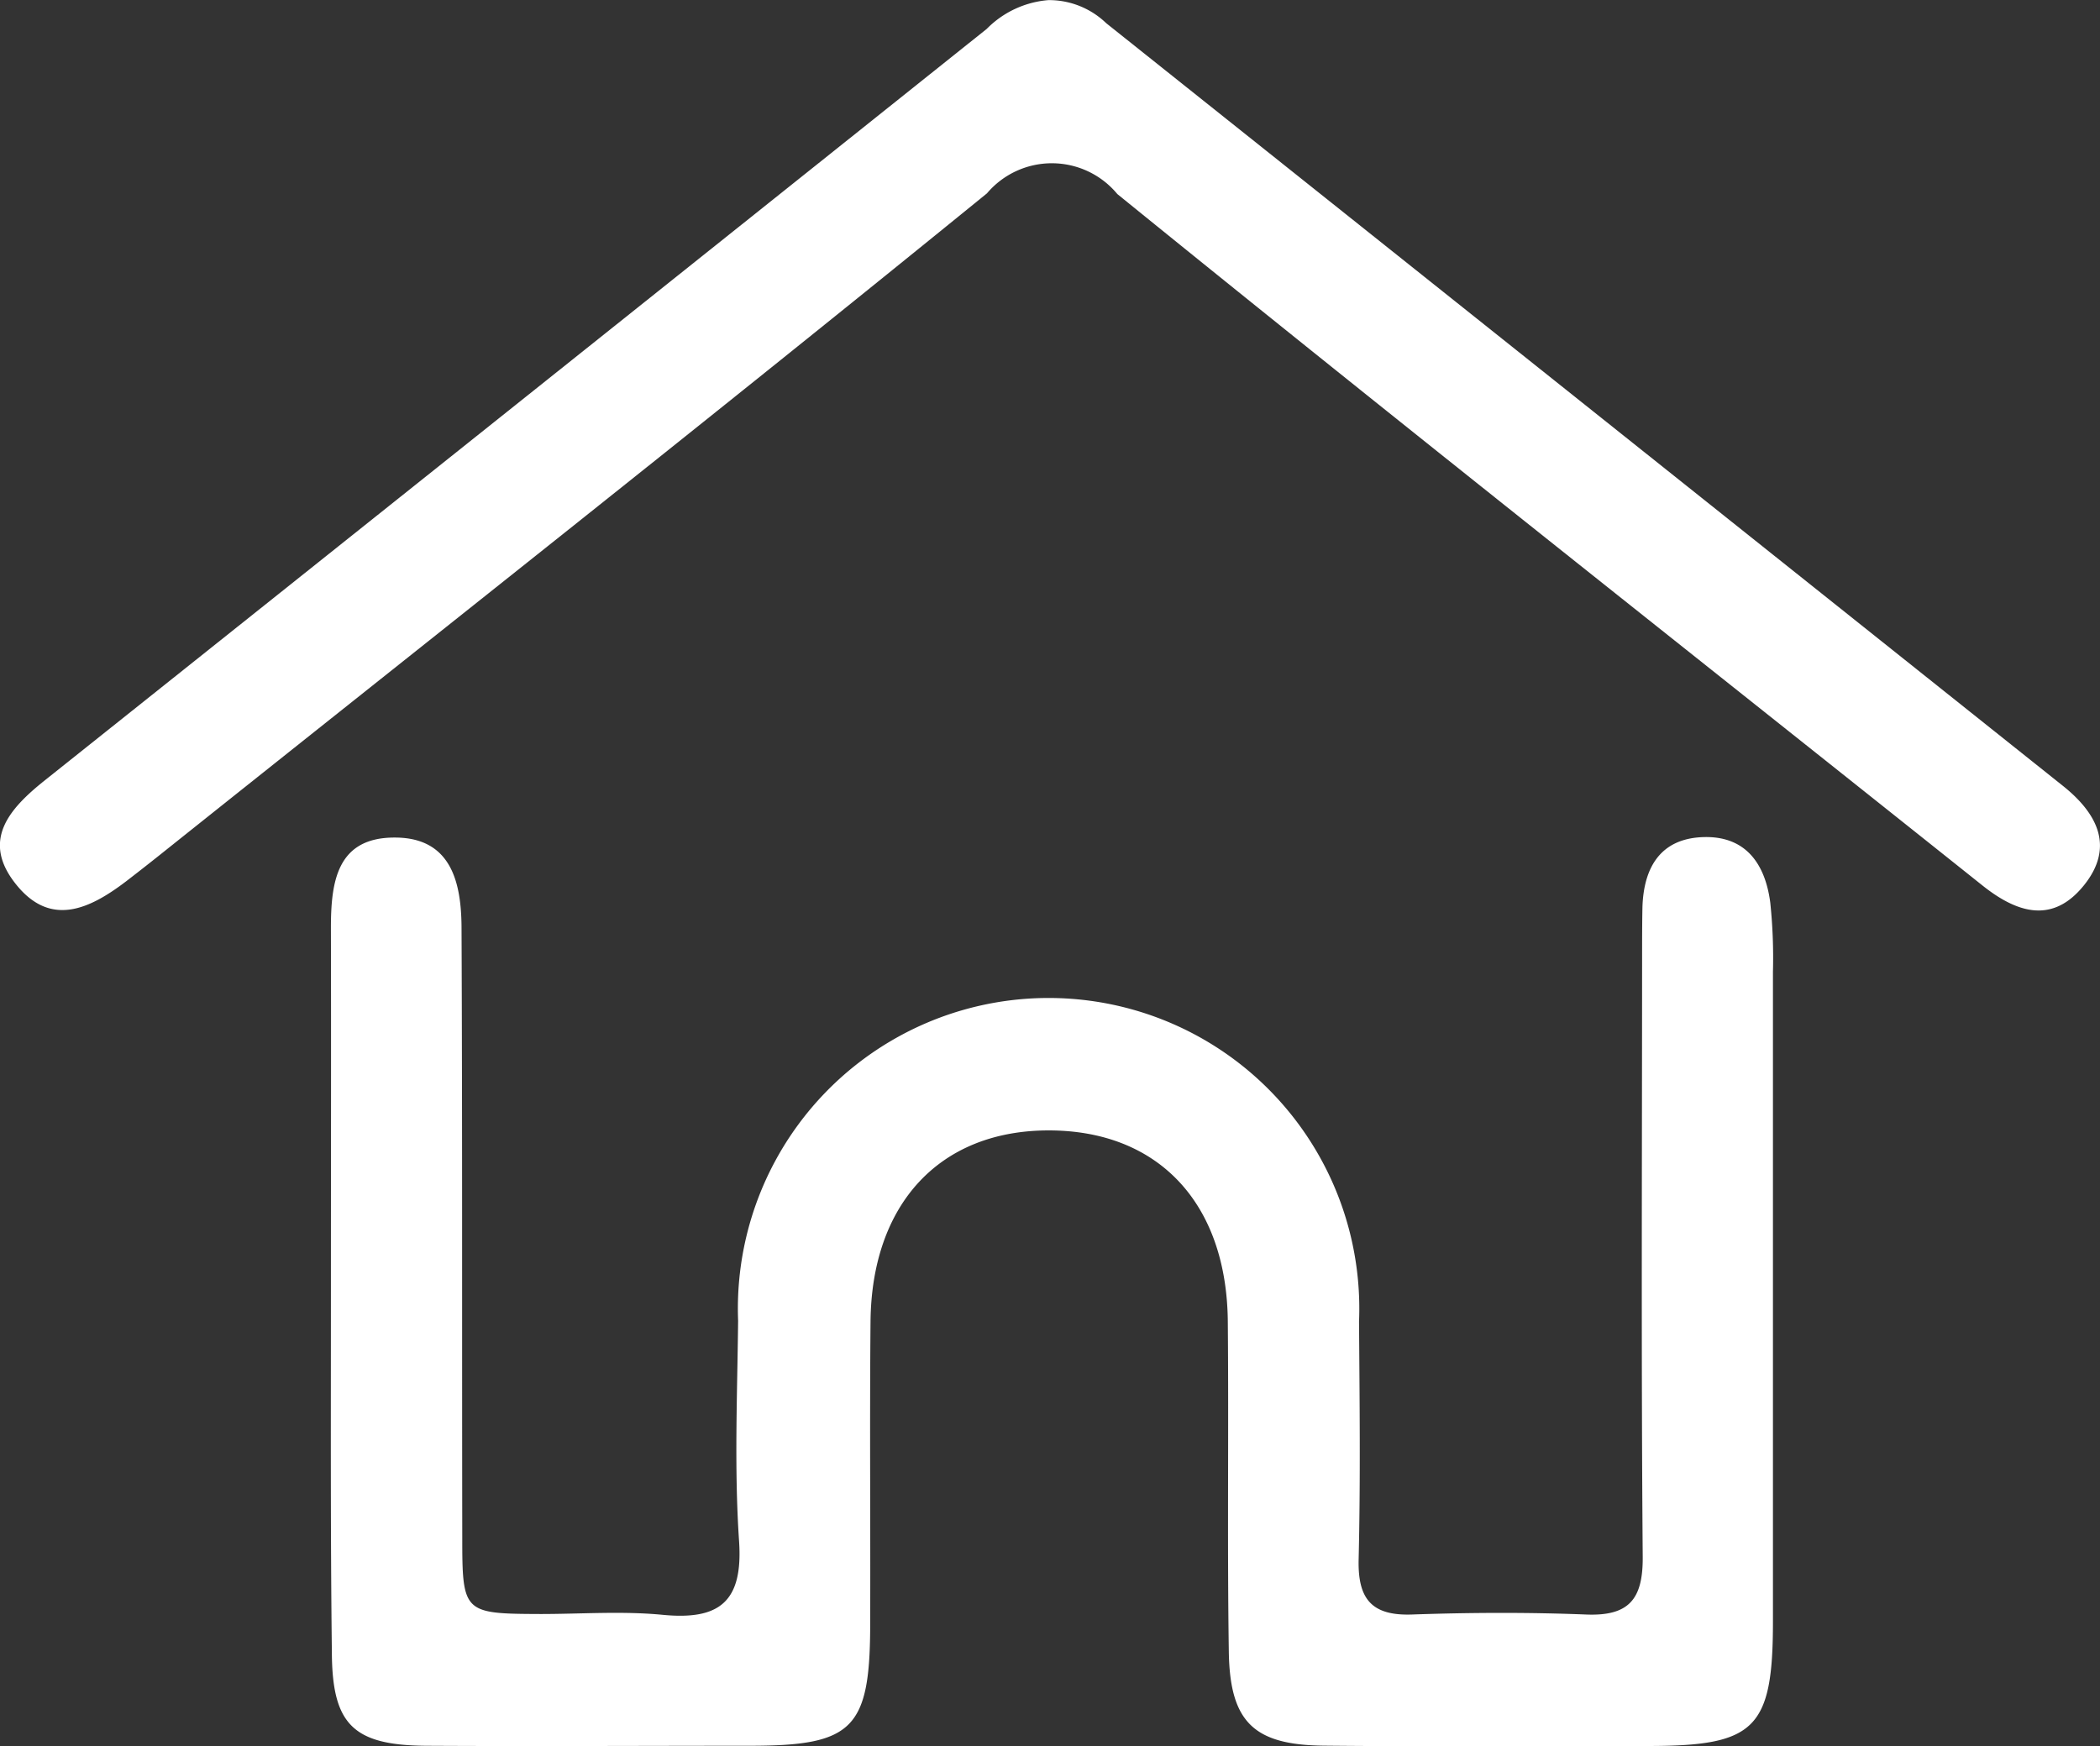 <svg xmlns="http://www.w3.org/2000/svg" width="37.524" height="31.211" viewBox="0 0 37.524 31.211"><rect x="0" y="0" width="37.524" height="31.211" fill="#333333" stroke="none"/><defs><style>.a{fill:#fff;}</style></defs><g transform="translate(-369.844 -919.657)"><path class="a" d="M394.788,990.839c0-2.142.005-4.284,0-6.425,0-.823.106-1.618,1.142-1.615,1.013,0,1.189.811,1.192,1.616.016,3.627.007,7.254.013,10.882,0,1.362.019,1.374,1.4,1.379.726,0,1.456-.055,2.175.014,1.019.1,1.445-.23,1.371-1.318-.088-1.307-.031-2.624-.017-3.937a5.552,5.552,0,1,1,11.095.013c.01,1.416.027,2.833-.007,4.249-.017.7.222,1.013.952.988,1.035-.036,2.074-.041,3.108,0,.77.032,1.022-.272,1.016-1.031-.028-3.558-.012-7.116-.011-10.674,0-.311,0-.622.006-.933.021-.711.32-1.23,1.084-1.256s1.11.481,1.2,1.169a9.49,9.49,0,0,1,.048,1.241q0,5.8,0,11.607c0,1.921-.318,2.225-2.223,2.227-1.934,0-3.869.013-5.8-.006-1.257-.012-1.683-.424-1.7-1.689-.029-1.969,0-3.938-.018-5.907-.025-2.114-1.253-3.4-3.2-3.4s-3.165,1.312-3.184,3.419c-.016,1.8,0,3.593-.006,5.389,0,1.884-.3,2.188-2.138,2.19-1.934,0-3.869.011-5.8,0-1.3-.01-1.674-.381-1.681-1.664C394.779,995.192,394.788,993.015,394.788,990.839Z" transform="translate(-19.031 -48.173)"/><path class="a" d="M388.579,919.659a1.472,1.472,0,0,1,1.031.412q8.547,6.814,17.094,13.63c.605.483.937,1.085.375,1.781s-1.2.488-1.812,0c-5.157-4.114-10.336-8.2-15.458-12.357a1.519,1.519,0,0,0-2.329-.013c-4.9,3.988-9.864,7.9-14.806,11.845q-.284.226-.571.447c-.656.5-1.364.842-1.99.036-.6-.769-.1-1.329.516-1.824q8.427-6.717,16.846-13.442A1.742,1.742,0,0,1,388.579,919.659Z" transform="translate(0 0)"/></g></svg>